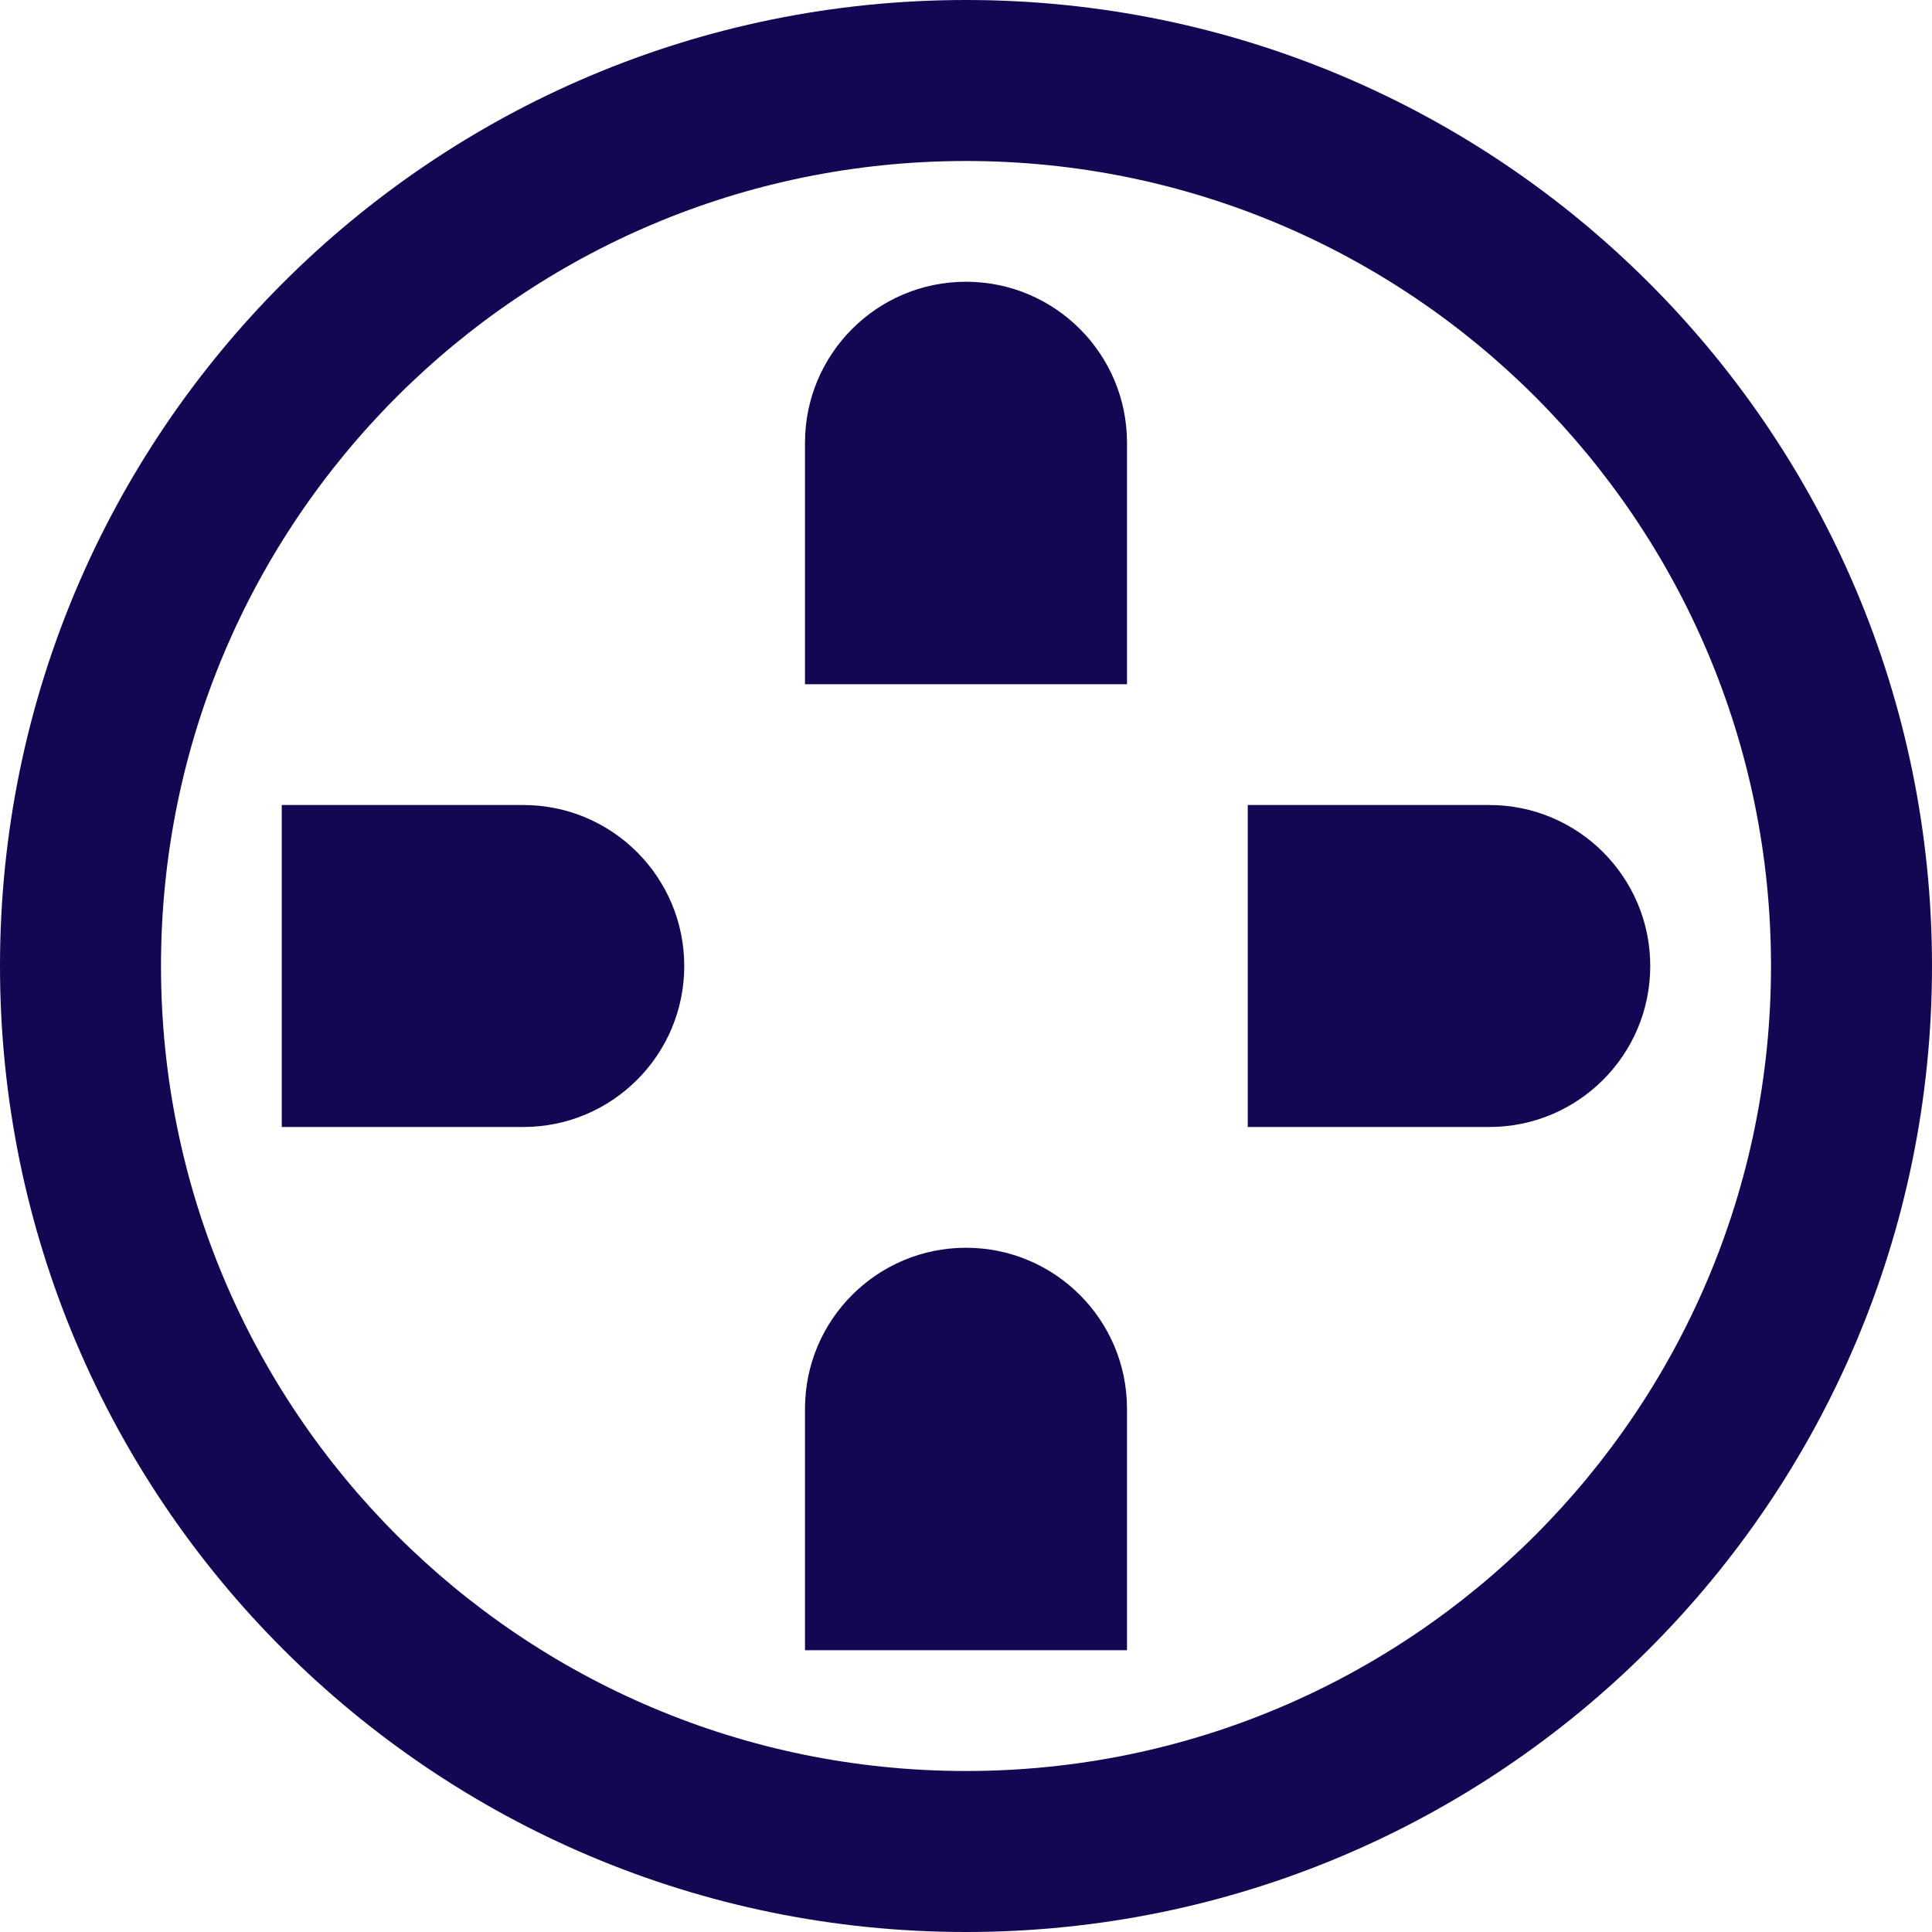 <?xml version="1.0" encoding="UTF-8"?>
<svg xmlns="http://www.w3.org/2000/svg" viewBox="0 0 48 48">
  <path fill="#130754" d="M24,0C10.745,0,0,10.745,0,24s10.745,24,24,24s24-10.745,24-24S37.255,0,24,0z M24,44 C12.954,44,4,35.046,4,24S12.954,4,24,4s20,8.954,20,20S35.046,44,24,44z"/>
  <path fill="#130754" d="M24,7c-2.209,0-4,1.791-4,4v6h8v-6C28,8.791,26.209,7,24,7z"/>
  <path fill="#130754" d="M24,31c-2.209,0-4,1.791-4,4v6h8v-6C28,32.791,26.209,31,24,31z"/>
  <path fill="#130754" d="M41,24c0-2.209-1.791-4-4-4h-6v8h6C39.209,28,41,26.209,41,24z"/>
  <path fill="#130754" d="M17,24c0-2.209-1.791-4-4-4H7v8h6C15.209,28,17,26.209,17,24z"/>
</svg>
